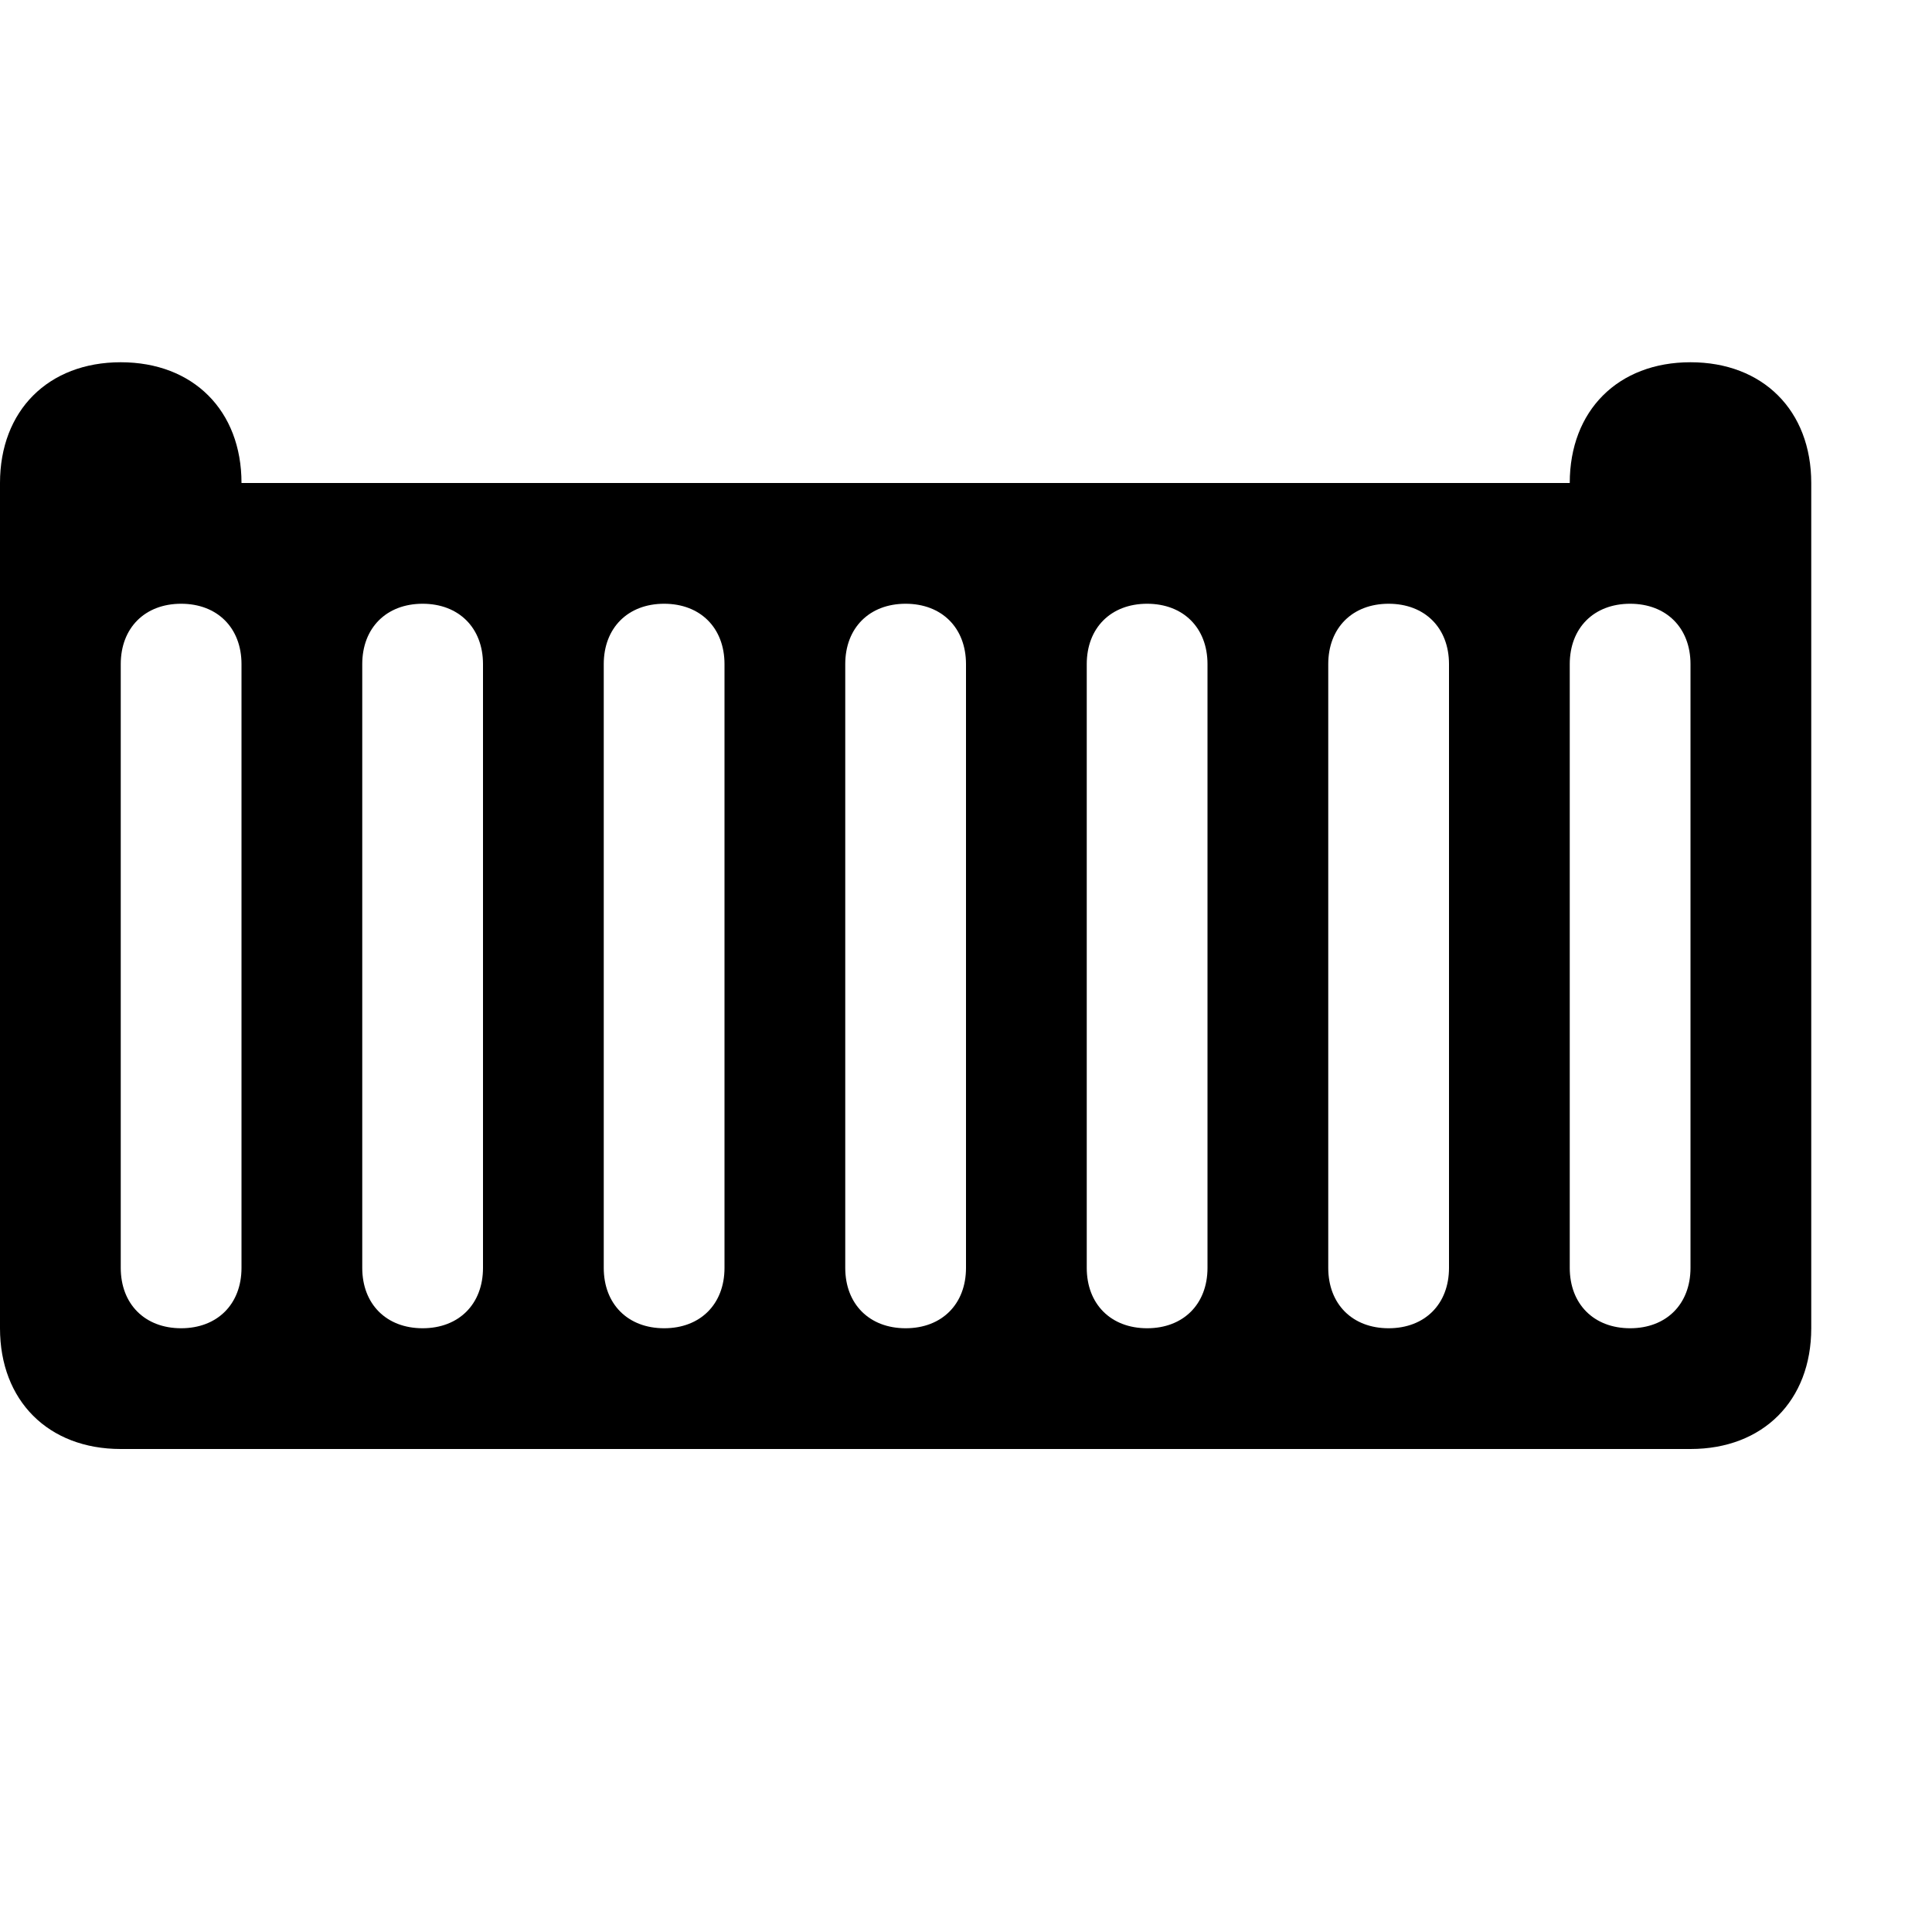 <svg width="16" height="16" viewBox="0 0 16 16" fill="none" xmlns="http://www.w3.org/2000/svg">
<path d="M14 3C13.4 3 13 3.4 13 4H2C2 3.4 1.6 3 1 3C0.4 3 0 3.4 0 4V11C0 11.6 0.4 12 1 12H14C14.6 12 15 11.6 15 11V4C15 3.4 14.6 3 14 3ZM2 10.5C2 10.8 1.8 11 1.5 11C1.2 11 1 10.8 1 10.5V5.5C1 5.2 1.2 5 1.5 5C1.8 5 2 5.2 2 5.5V10.5ZM4 10.5C4 10.8 3.8 11 3.5 11C3.2 11 3 10.8 3 10.5V5.5C3 5.2 3.2 5 3.5 5C3.8 5 4 5.2 4 5.5V10.5ZM6 10.5C6 10.8 5.8 11 5.5 11C5.2 11 5 10.8 5 10.5V5.5C5 5.2 5.2 5 5.5 5C5.8 5 6 5.2 6 5.5V10.5ZM8 10.5C8 10.8 7.8 11 7.5 11C7.2 11 7 10.8 7 10.5V5.5C7 5.2 7.2 5 7.5 5C7.8 5 8 5.2 8 5.5V10.5ZM10 10.5C10 10.8 9.8 11 9.5 11C9.2 11 9 10.8 9 10.5V5.5C9 5.2 9.2 5 9.5 5C9.8 5 10 5.2 10 5.5V10.5ZM12 10.5C12 10.8 11.8 11 11.5 11C11.2 11 11 10.8 11 10.5V5.5C11 5.2 11.2 5 11.5 5C11.8 5 12 5.2 12 5.5V10.5ZM14 10.5C14 10.8 13.8 11 13.5 11C13.2 11 13 10.8 13 10.5V5.5C13 5.2 13.2 5 13.5 5C13.8 5 14 5.2 14 5.5V10.5Z" fill="black"/>
</svg>
